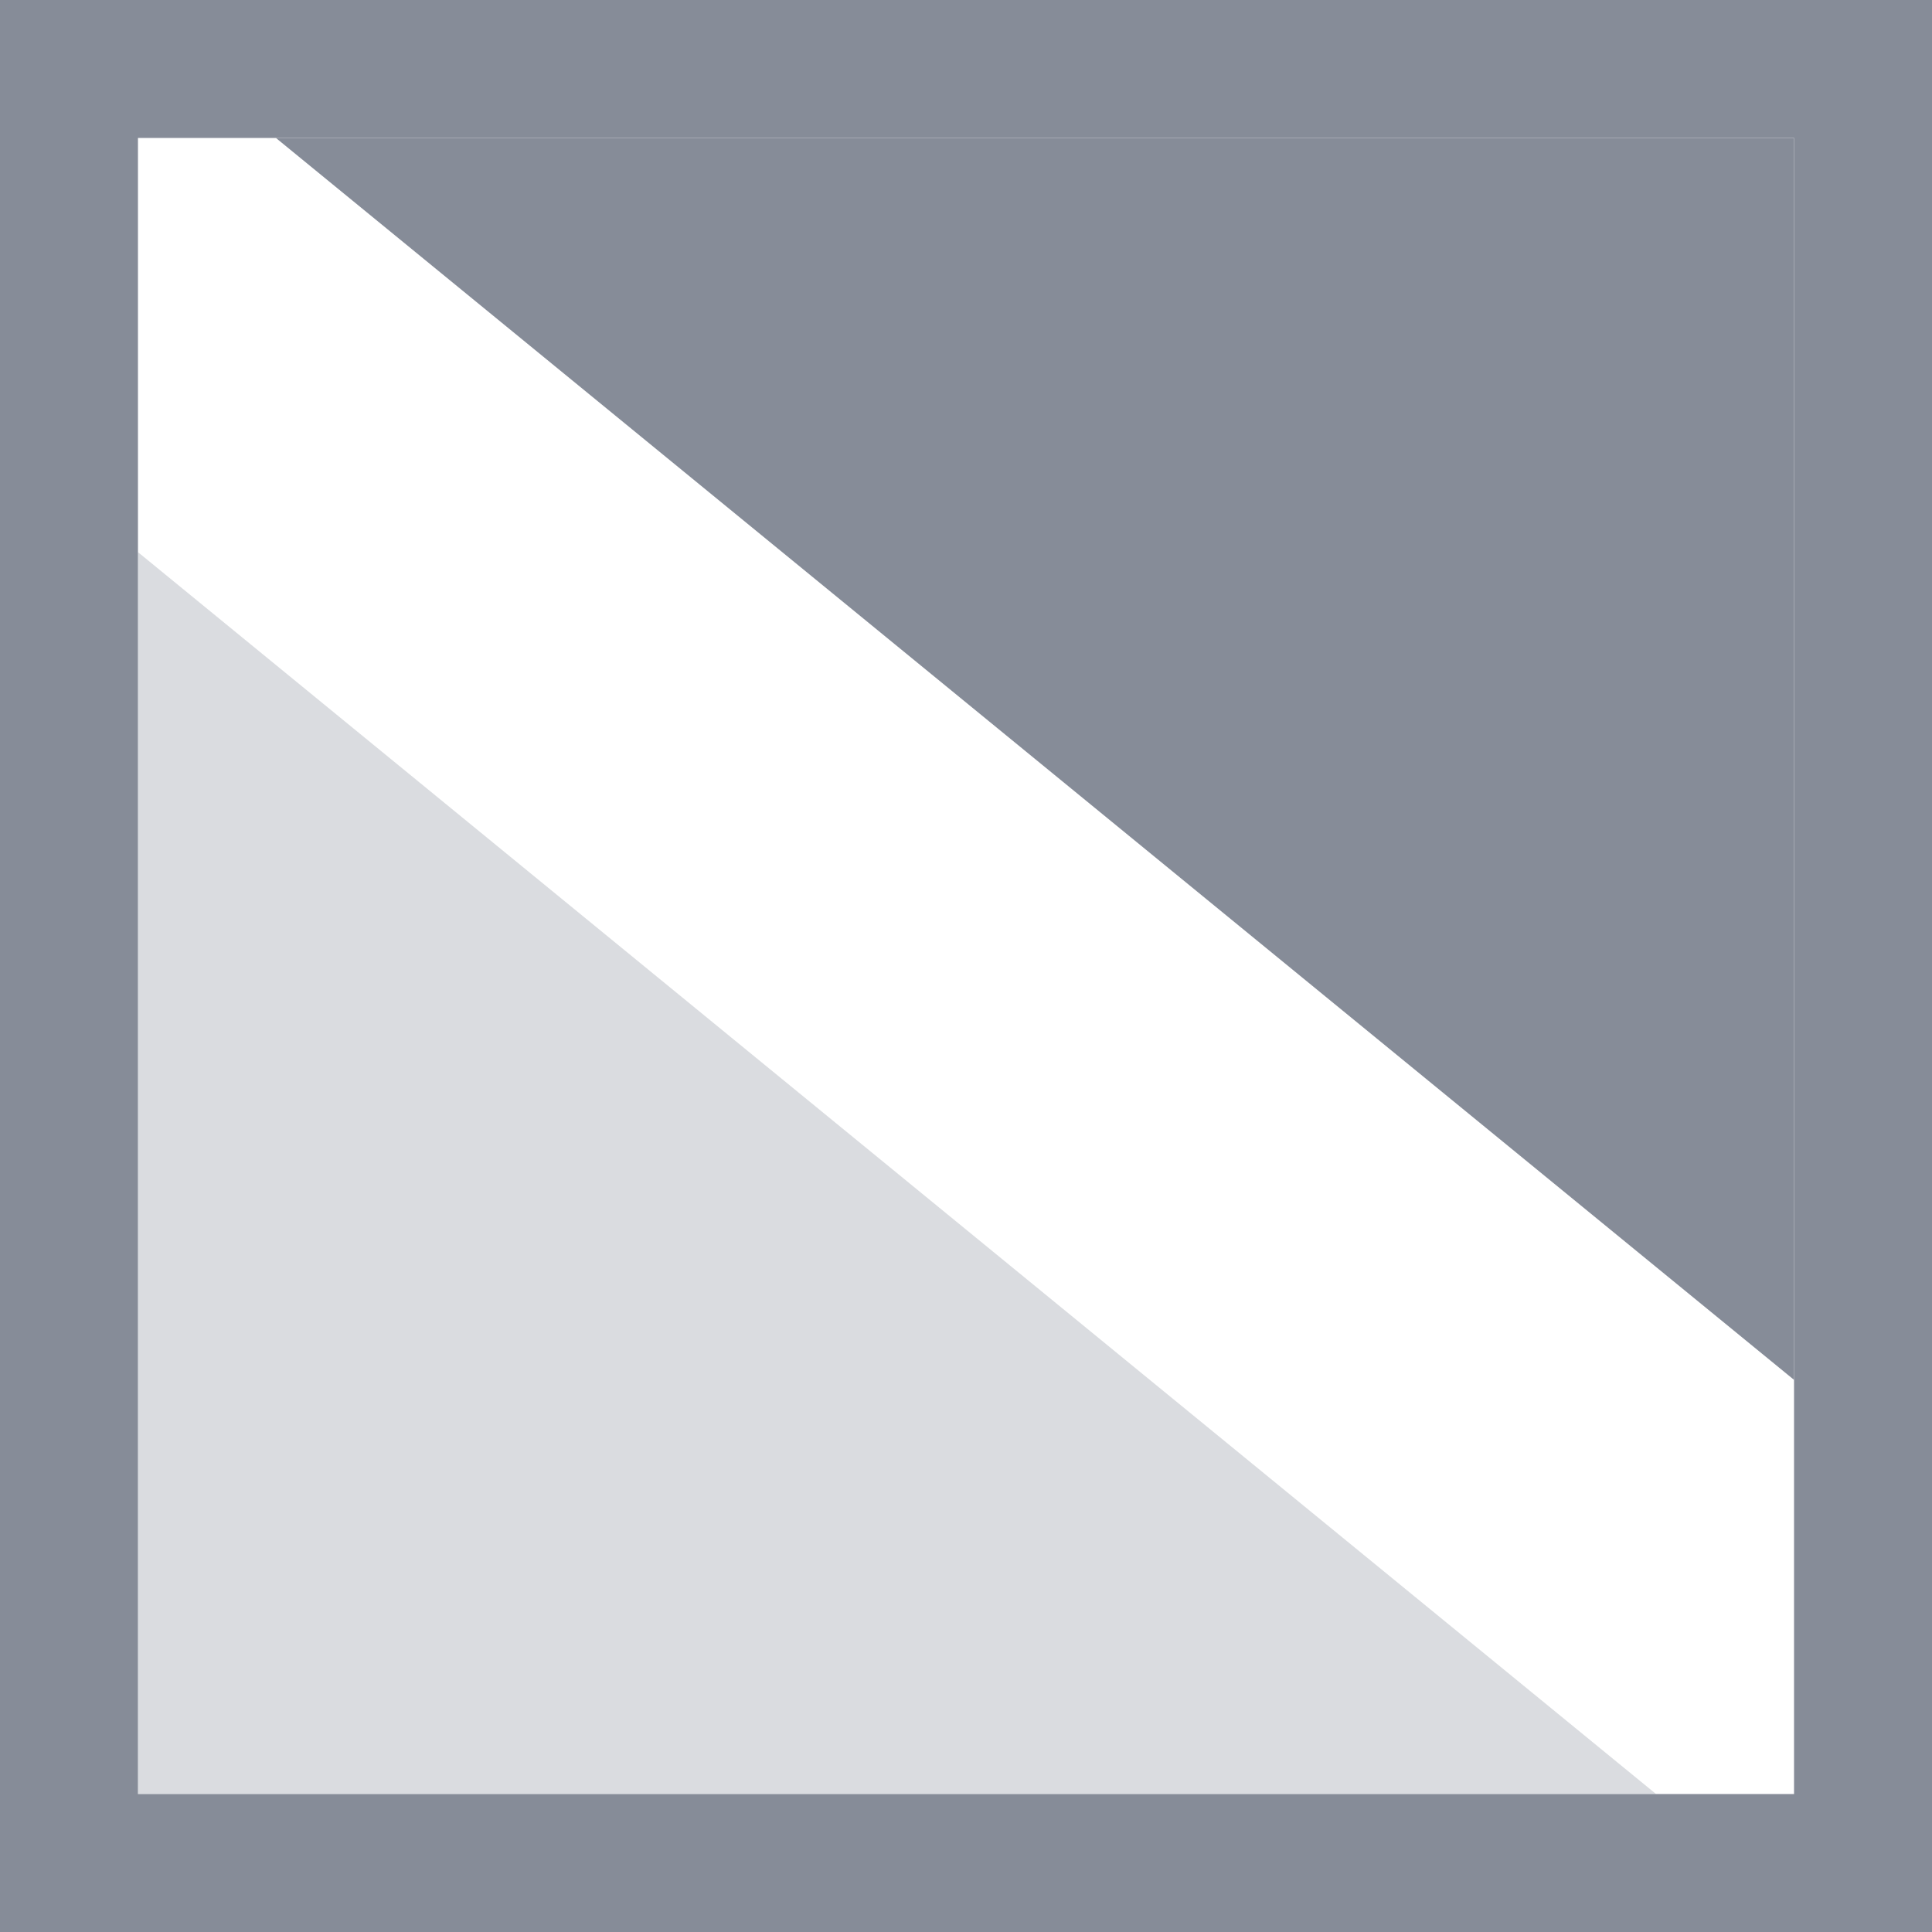 <?xml version="1.0" encoding="UTF-8"?>
<svg xmlns="http://www.w3.org/2000/svg" xmlns:xlink="http://www.w3.org/1999/xlink" width="32pt" height="32pt" viewBox="0 0 32 32" version="1.1">
<defs>
<filter id="alpha" filterUnits="objectBoundingBox" x="0%" y="0%" width="100%" height="100%">
  <feColorMatrix type="matrix" in="SourceGraphic" values="0 0 0 0 1 0 0 0 0 1 0 0 0 0 1 0 0 0 1 0"/>
</filter>
<mask id="mask0">
  <g filter="url(#alpha)">
<rect x="0" y="0" width="32" height="32" style="fill:rgb(0%,0%,0%);fill-opacity:0.302;stroke:none;"/>
  </g>
</mask>
<clipPath id="clip1">
  <rect width="32" height="32"/>
</clipPath>
<g id="surface6" clip-path="url(#clip1)">
<path style=" stroke:none;fill-rule:nonzero;fill:rgb(52.549%,54.902%,59.608%);fill-opacity:1;" d="M 2.285 29.715 L 2.285 9.145 L 27.43 29.715 Z M 2.285 29.715 "/>
</g>
</defs>
<g id="surface1">
<path style=" stroke:none;fill-rule:nonzero;fill:rgb(52.549%,54.902%,59.608%);fill-opacity:1;" d="M 0 0 L 0 32 L 32 32 L 32 0 Z M 2.285 2.285 L 29.715 2.285 L 29.715 29.715 L 2.285 29.715 Z M 2.285 2.285 "/>
<path style=" stroke:none;fill-rule:nonzero;fill:rgb(52.549%,54.902%,59.608%);fill-opacity:1;" d="M 2.285 2.285 L 29.715 25.145 Z M 2.285 6.855 L 29.715 29.715 Z M 2.285 6.855 "/>
<use xlink:href="#surface6" mask="url(#mask0)"/>
<path style=" stroke:none;fill-rule:nonzero;fill:rgb(52.549%,54.902%,59.608%);fill-opacity:1;" d="M 29.715 2.285 L 29.715 22.855 L 4.57 2.285 Z M 29.715 2.285 "/>
</g>
</svg>

